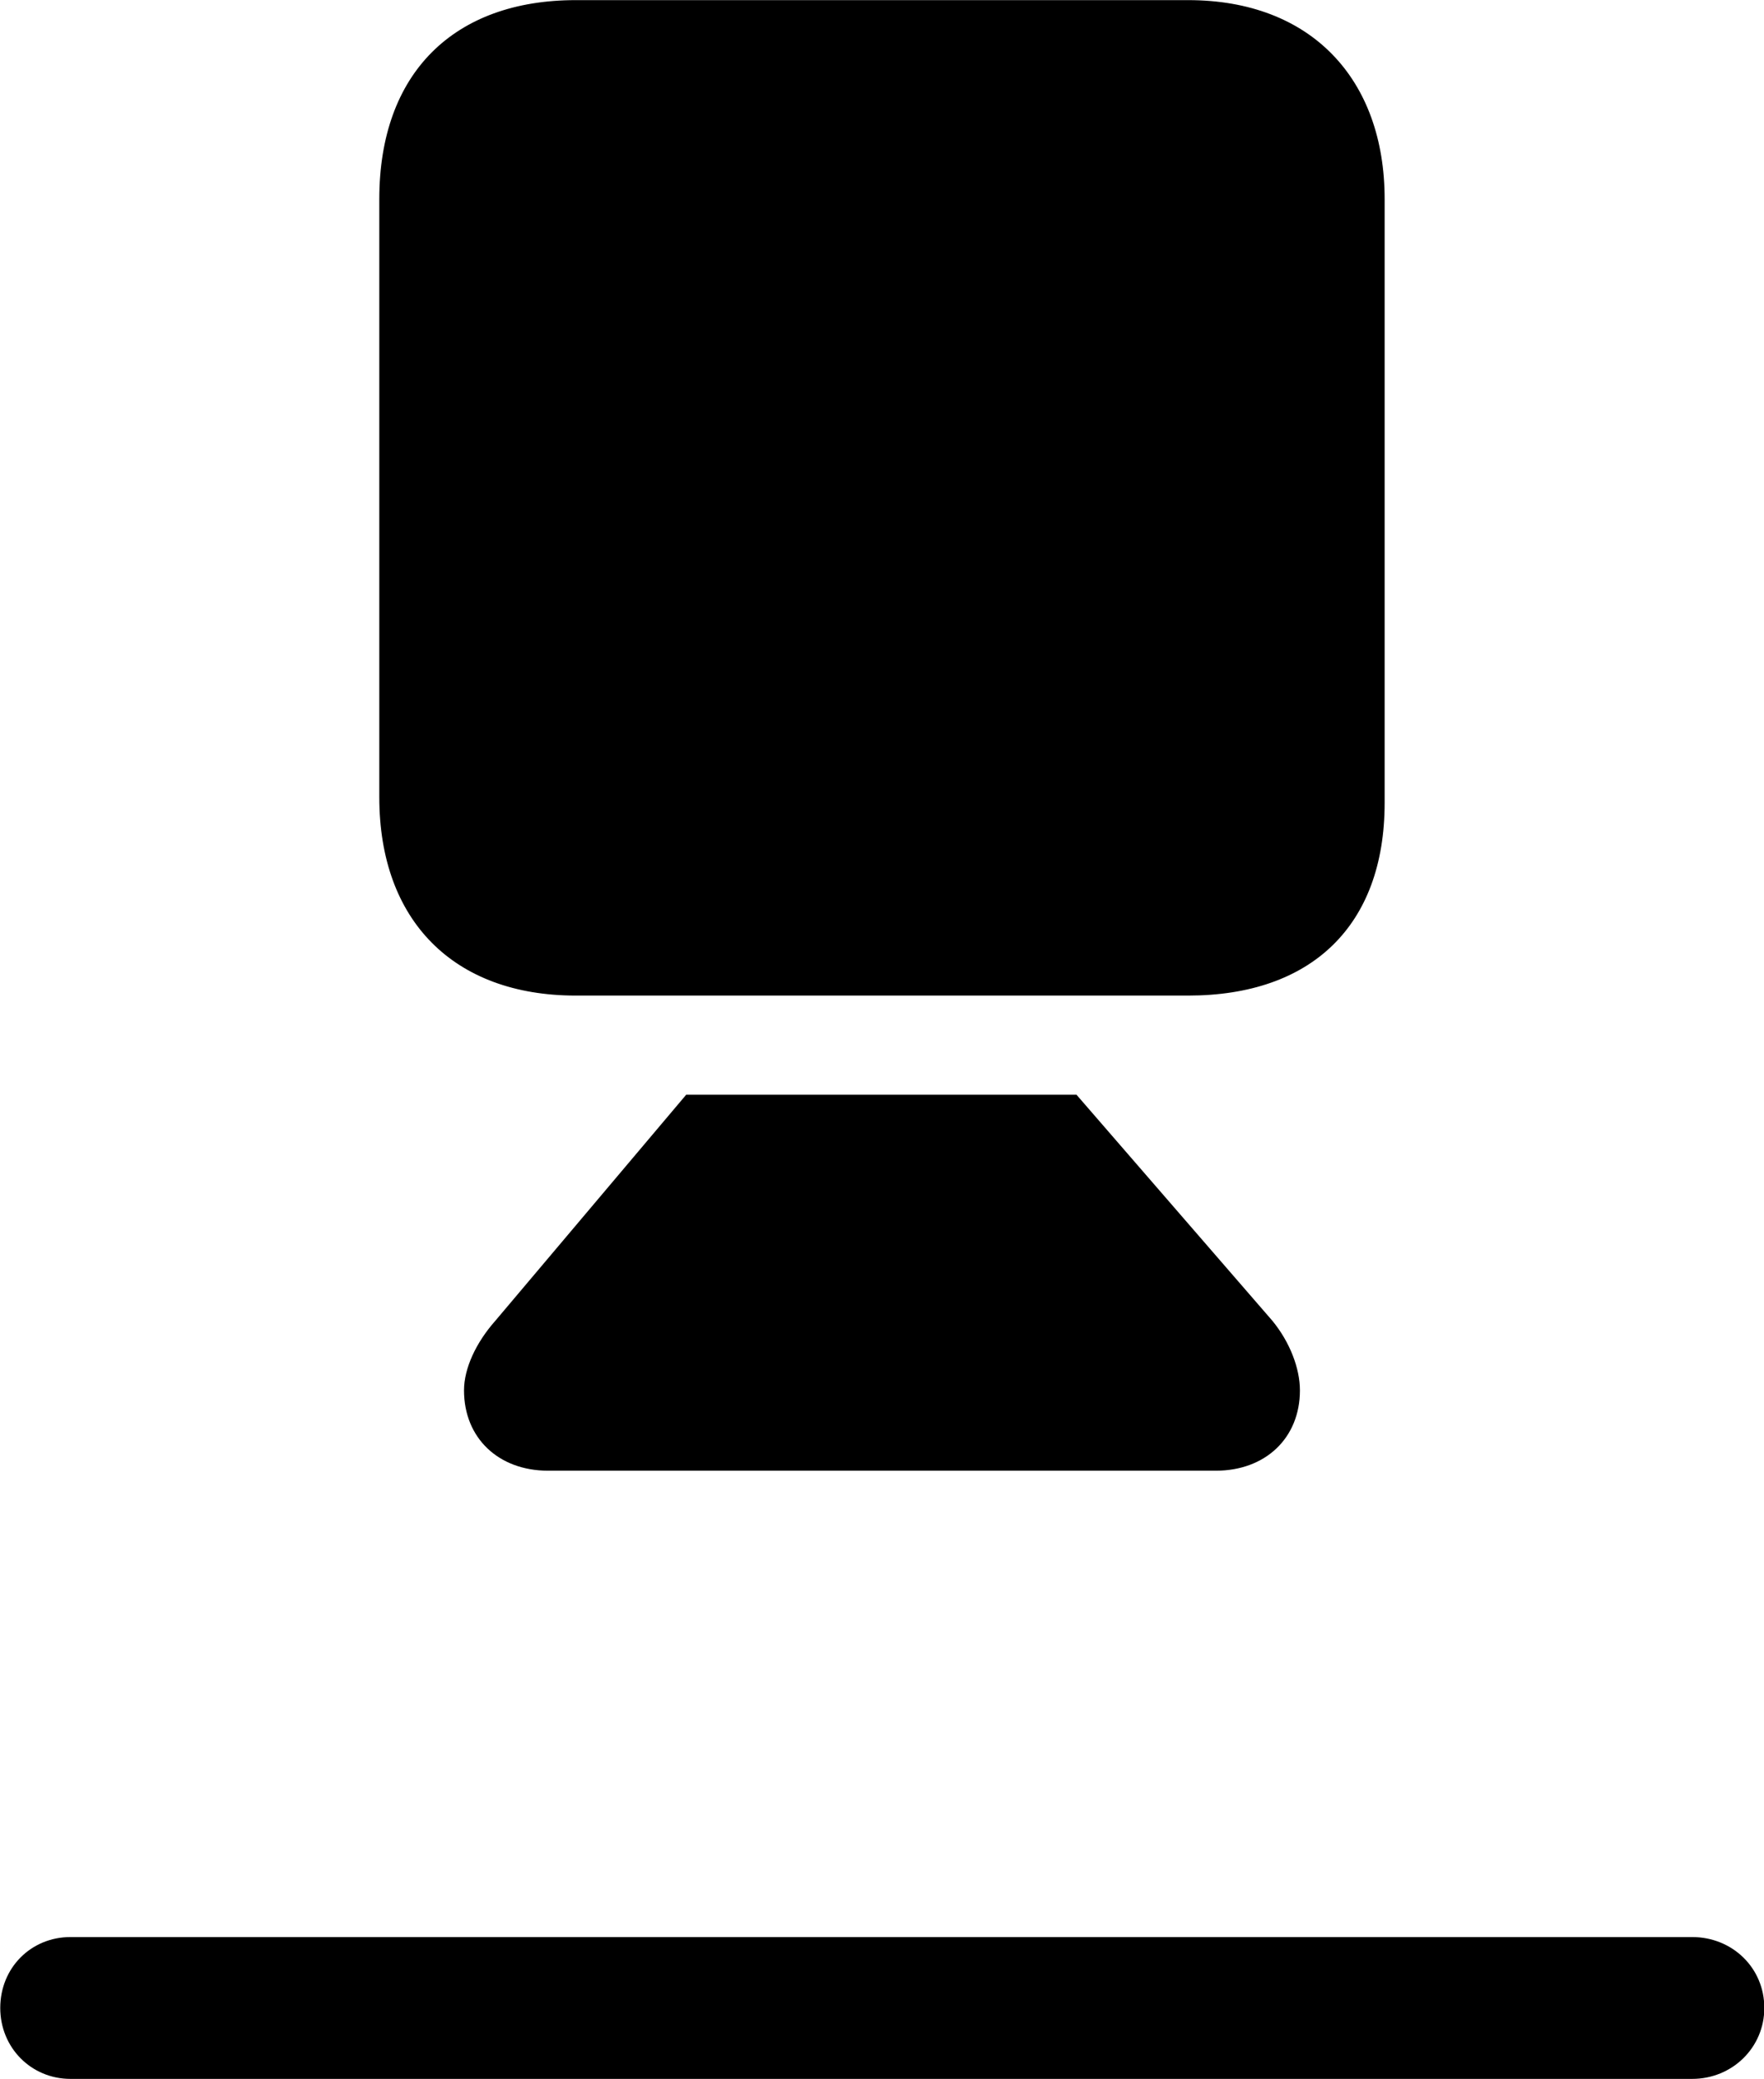 <svg viewBox="0 0 28.109 33.127" xmlns="http://www.w3.org/2000/svg"><path d="M9.174 15.862H18.934C20.894 15.862 22.064 14.752 22.064 12.792V3.172C22.064 1.262 20.894 0.002 18.934 0.002H9.174C7.234 0.002 6.044 1.162 6.044 3.172V12.702C6.044 14.672 7.234 15.862 9.174 15.862ZM8.734 23.432H19.374C20.164 23.432 20.714 22.912 20.714 22.152C20.714 21.802 20.554 21.382 20.274 21.042L17.154 17.442H10.934L7.894 21.042C7.584 21.392 7.394 21.802 7.394 22.152C7.394 22.912 7.944 23.432 8.734 23.432ZM1.124 33.122H26.964C27.604 33.122 28.114 32.622 28.114 31.992C28.114 31.352 27.604 30.862 26.964 30.862H1.124C0.494 30.862 0.004 31.352 0.004 31.992C0.004 32.622 0.494 33.122 1.124 33.122Z" /></svg>